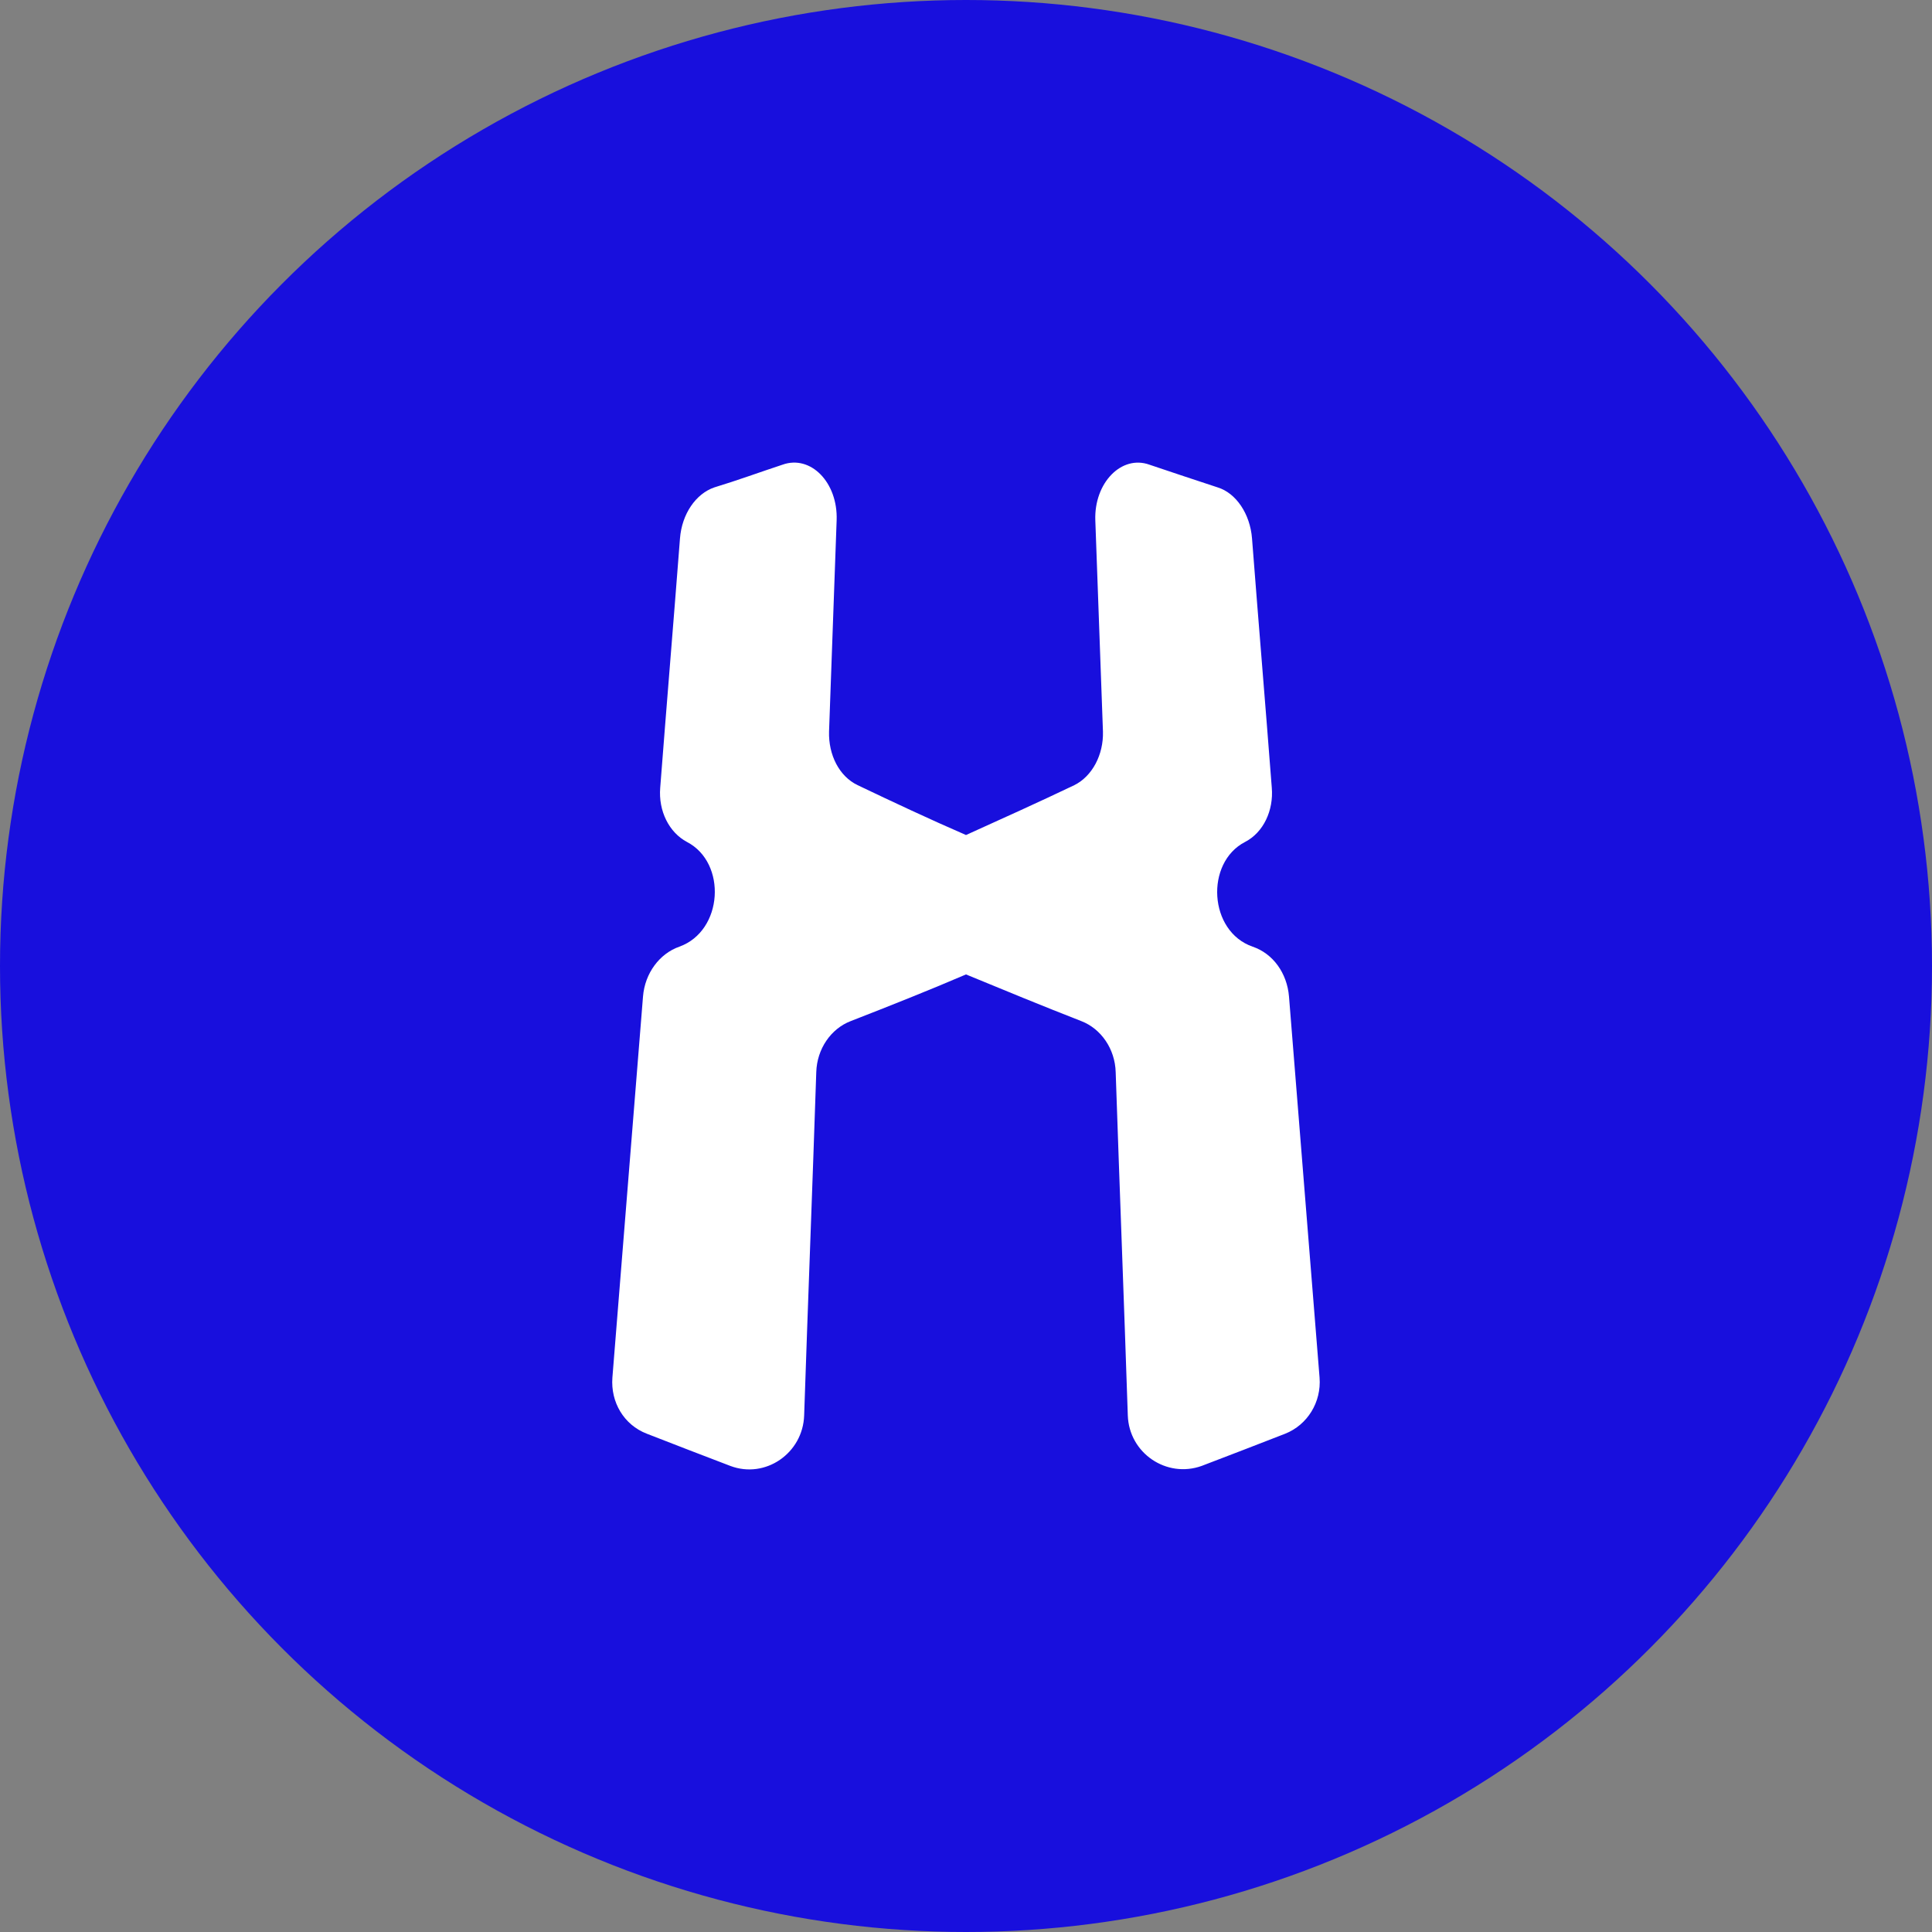 <svg width="44" height="44" viewBox="0 0 44 44" fill="none" xmlns="http://www.w3.org/2000/svg">
<rect x="0" y="0" width="44" height="44" fill="#808080" stroke="none"/>
<circle cx="22" cy="22" r="22" fill="#180FDD"/>
<path fill-rule="evenodd" clip-rule="evenodd" d="M27.731 11.1C27.208 10.928 26.686 10.755 26.178 10.583C25.54 10.353 24.916 10.999 24.945 11.847C25.003 13.457 25.061 15.051 25.119 16.66C25.134 17.192 24.872 17.681 24.466 17.882C23.654 18.27 22.827 18.643 22 19.017C21.173 18.658 20.346 18.27 19.533 17.882C19.112 17.681 18.866 17.192 18.881 16.66C18.939 15.051 18.997 13.457 19.054 11.847C19.084 10.985 18.46 10.353 17.821 10.583C17.299 10.755 16.791 10.942 16.269 11.1C15.848 11.244 15.529 11.704 15.486 12.264C15.34 14.161 15.181 16.057 15.036 17.939C14.992 18.471 15.239 18.959 15.645 19.175C16.559 19.649 16.472 21.201 15.471 21.56C15.021 21.718 14.687 22.163 14.644 22.695C14.412 25.583 14.18 28.485 13.947 31.373C13.904 31.934 14.209 32.451 14.731 32.652C15.355 32.896 15.993 33.141 16.632 33.385C17.43 33.687 18.286 33.097 18.314 32.235C18.401 29.635 18.503 27.034 18.59 24.419C18.605 23.888 18.924 23.428 19.374 23.255C20.259 22.91 21.129 22.566 22 22.192C22.87 22.551 23.741 22.91 24.626 23.255C25.075 23.428 25.395 23.888 25.409 24.419C25.497 27.02 25.598 29.62 25.685 32.235C25.714 33.097 26.57 33.672 27.368 33.385C28.006 33.141 28.645 32.896 29.269 32.652C29.776 32.451 30.096 31.934 30.052 31.373C29.82 28.485 29.588 25.583 29.356 22.695C29.312 22.163 28.993 21.718 28.529 21.56C27.527 21.215 27.441 19.649 28.355 19.175C28.775 18.959 29.008 18.456 28.964 17.939C28.819 16.043 28.659 14.146 28.514 12.264C28.471 11.704 28.151 11.229 27.731 11.1" fill="white"/>
</svg>
